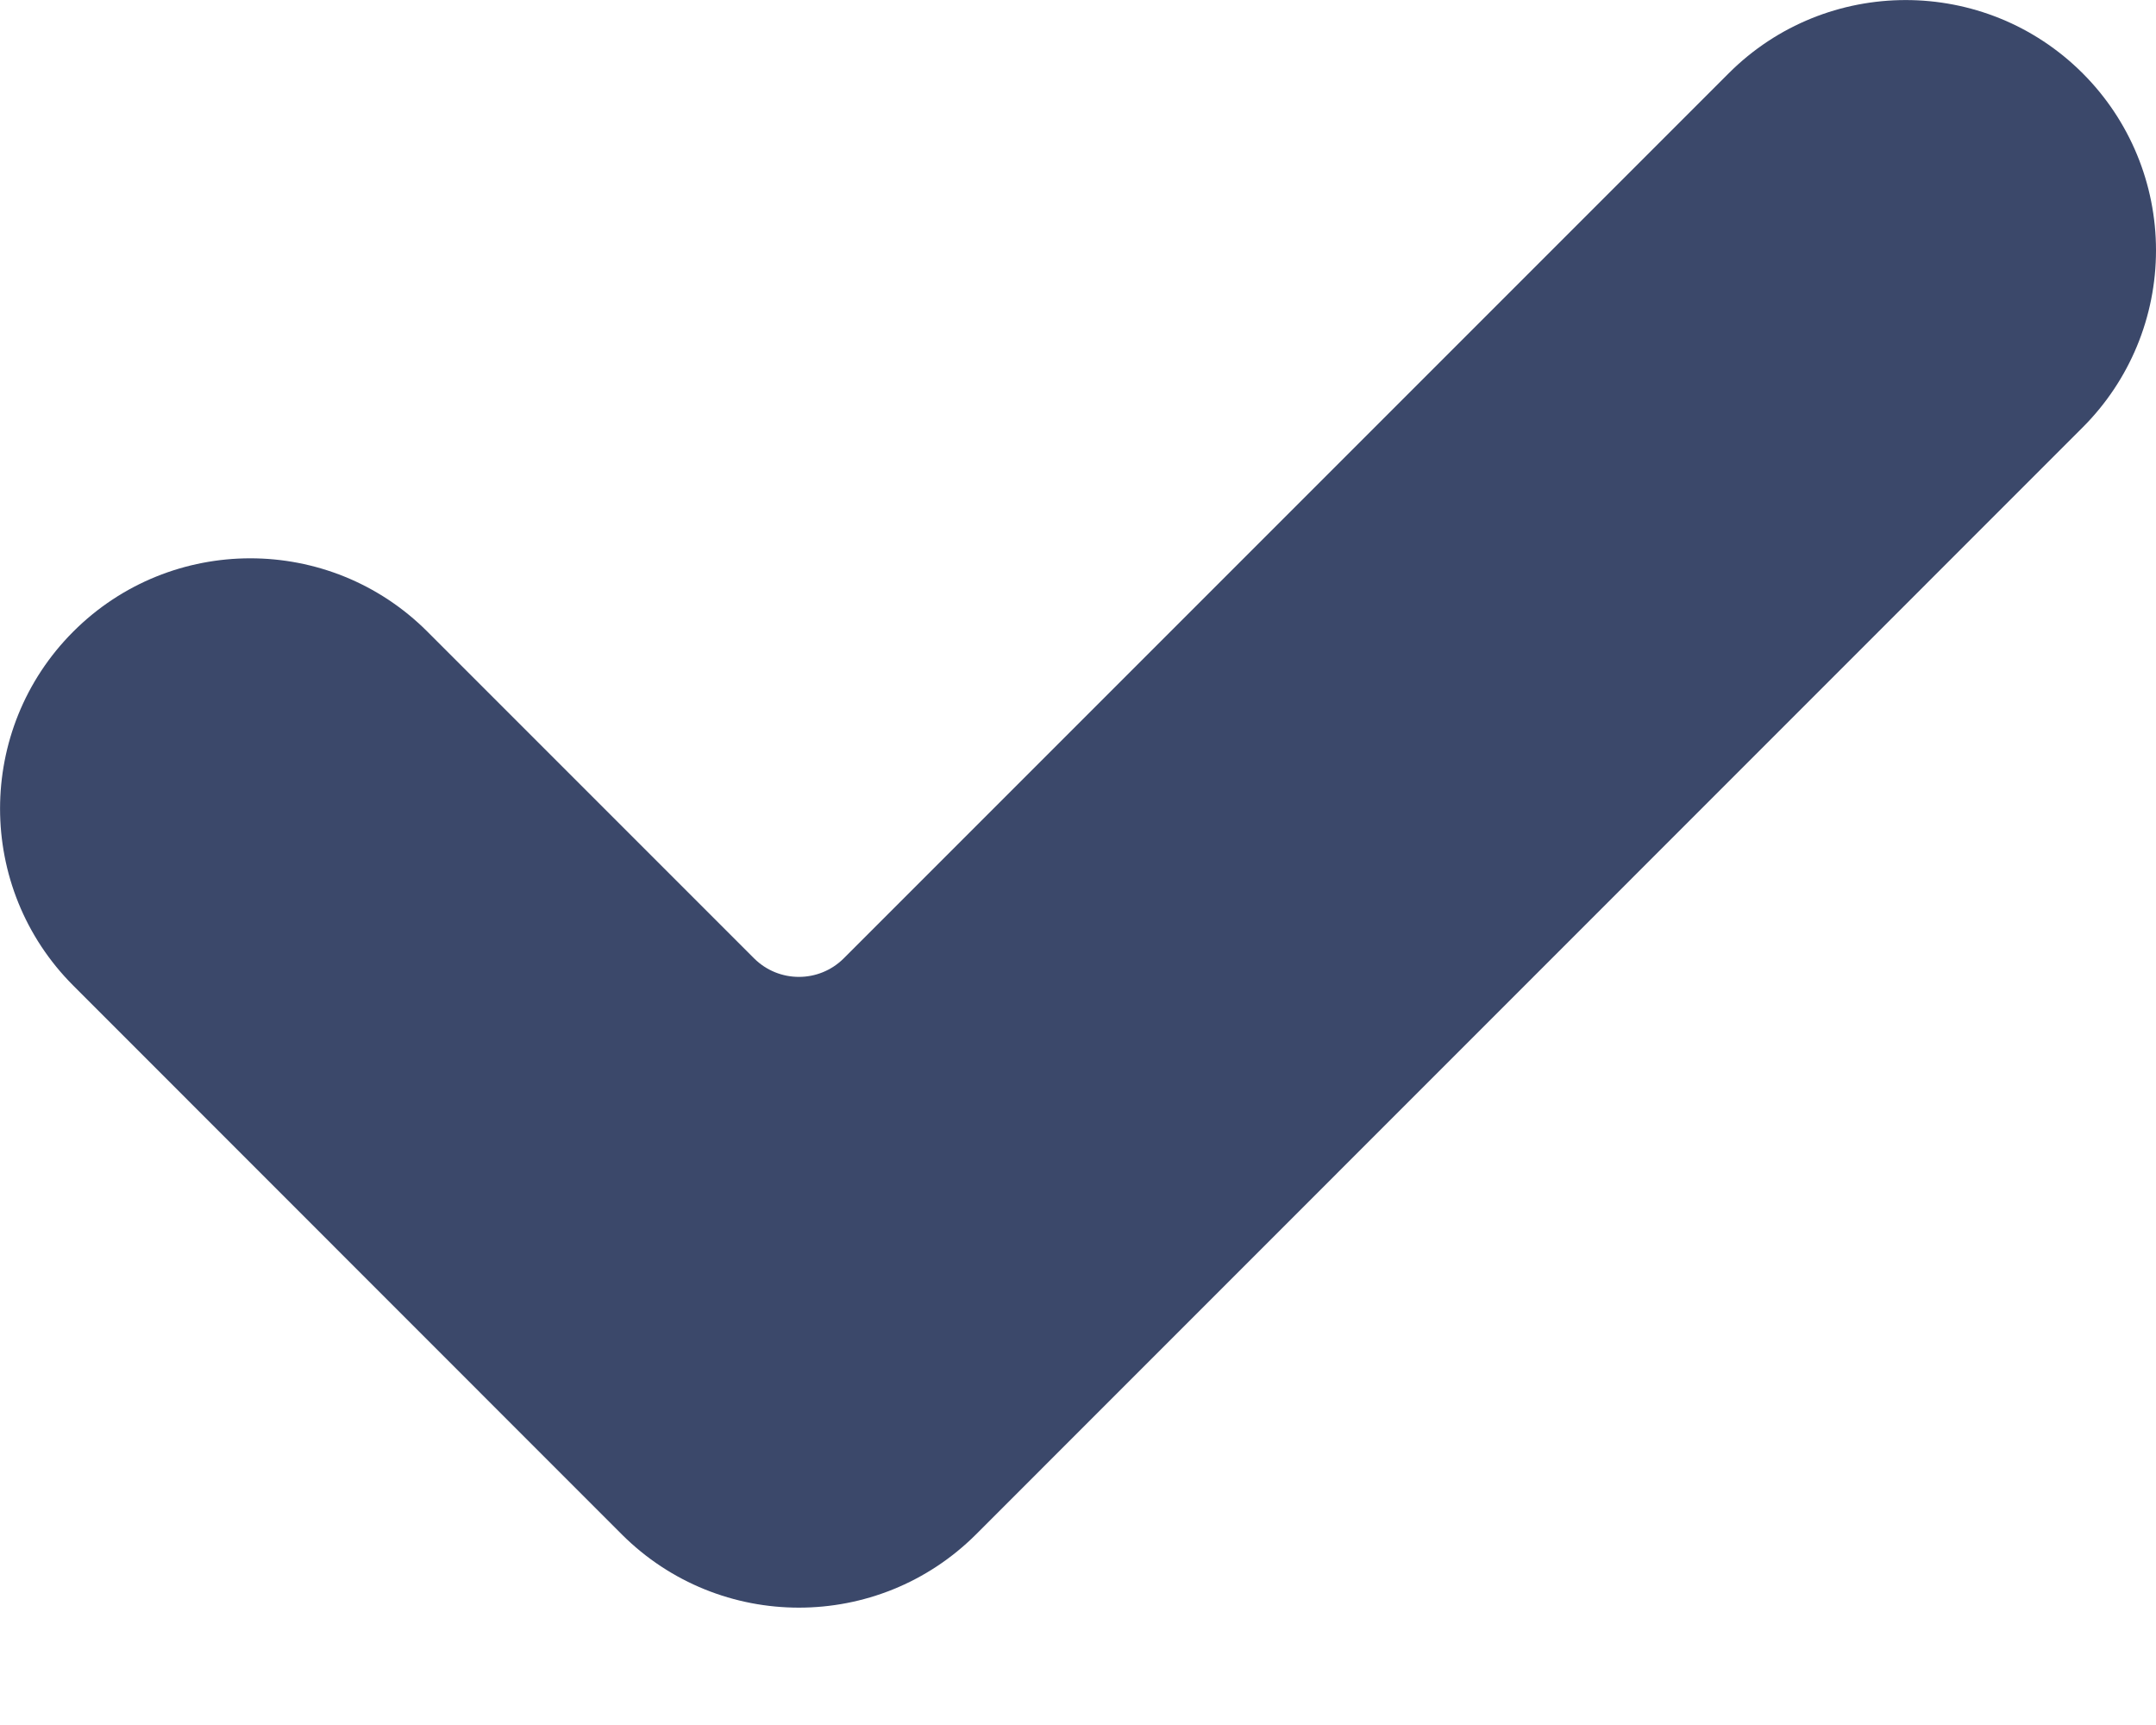 <svg viewBox="0 0 10 8" fill="none" xmlns="http://www.w3.org/2000/svg">
<path d="M4.527 7.116C4.073 7.569 3.338 7.569 2.884 7.116L0.34 4.571C-0.113 4.118 -0.113 3.382 0.34 2.929C0.793 2.476 1.529 2.476 1.982 2.929L3.498 4.445C3.613 4.559 3.798 4.559 3.913 4.445L8.018 0.34C8.471 -0.113 9.207 -0.113 9.66 0.34C9.878 0.558 10 0.853 10 1.161C10 1.469 9.878 1.764 9.66 1.982L4.527 7.116Z" fill="#3B486A"/>
</svg>
